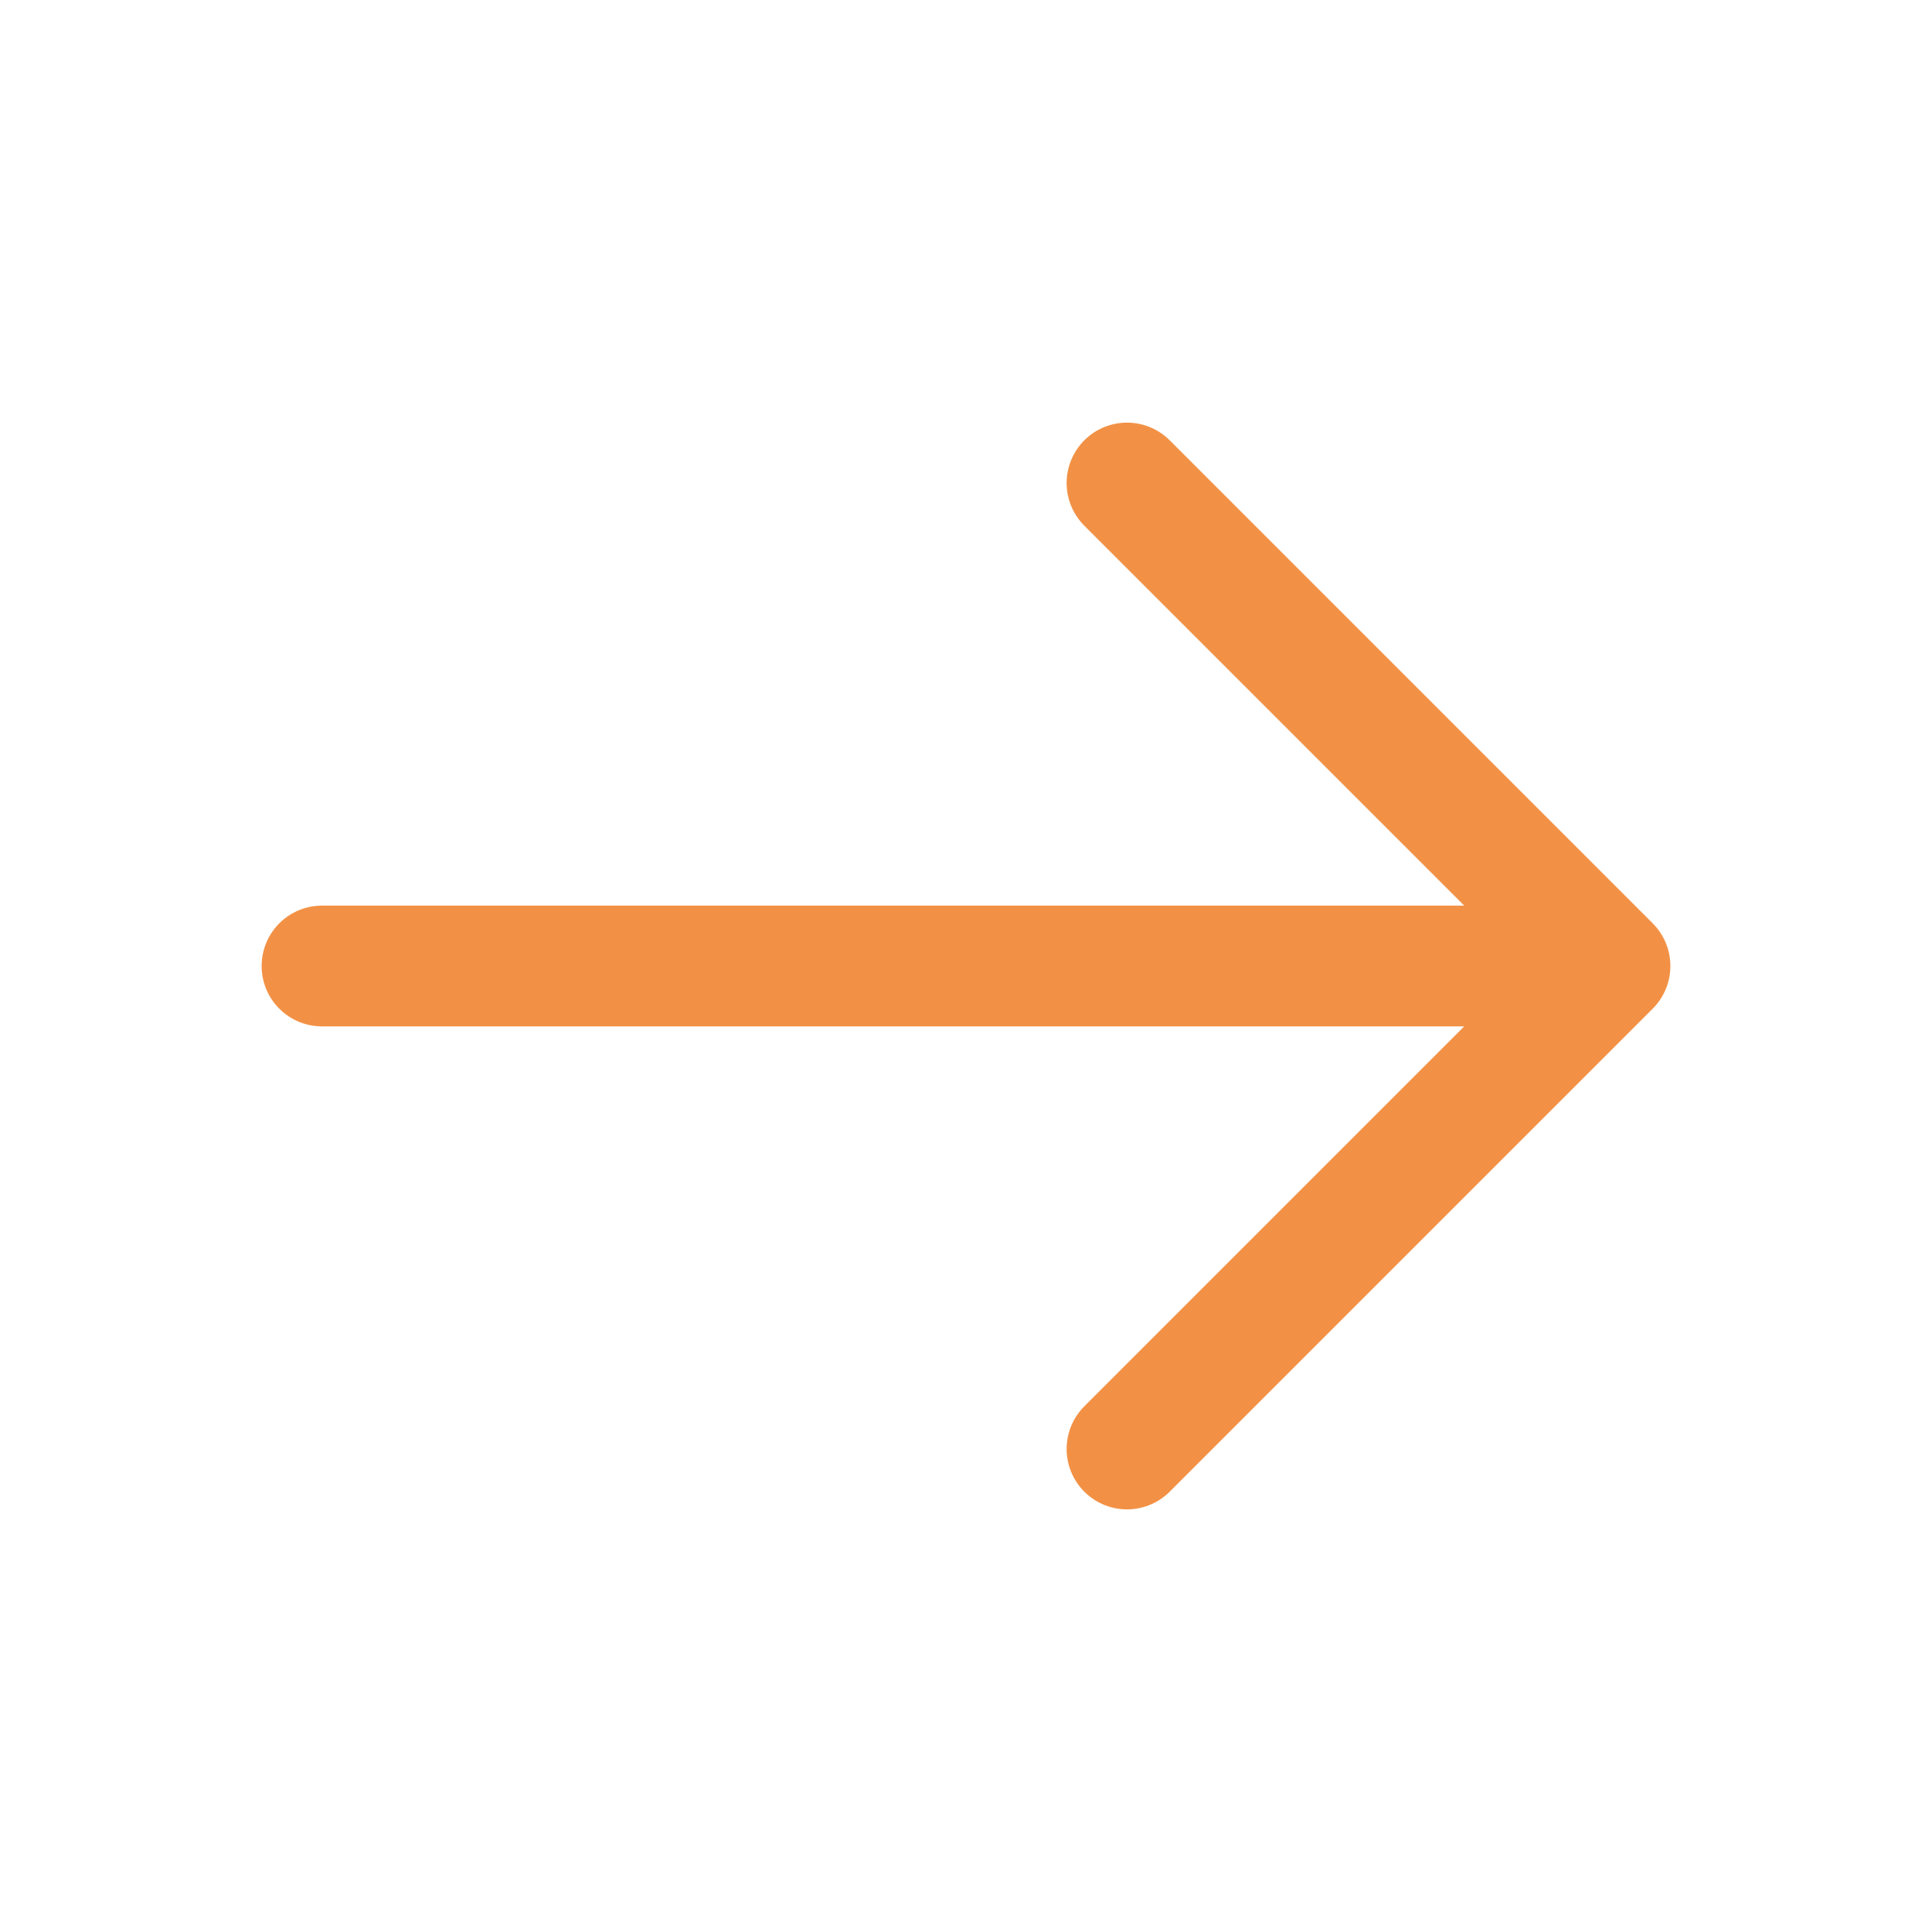<svg width="24" height="24" viewBox="0 0 24 24" fill="none" xmlns="http://www.w3.org/2000/svg">
<path d="M20 12L4 12M20 12L14 18M20 12L14 6" stroke="#F29145" stroke-width="1.5" stroke-linecap="round" stroke-linejoin="round"/>
</svg>
